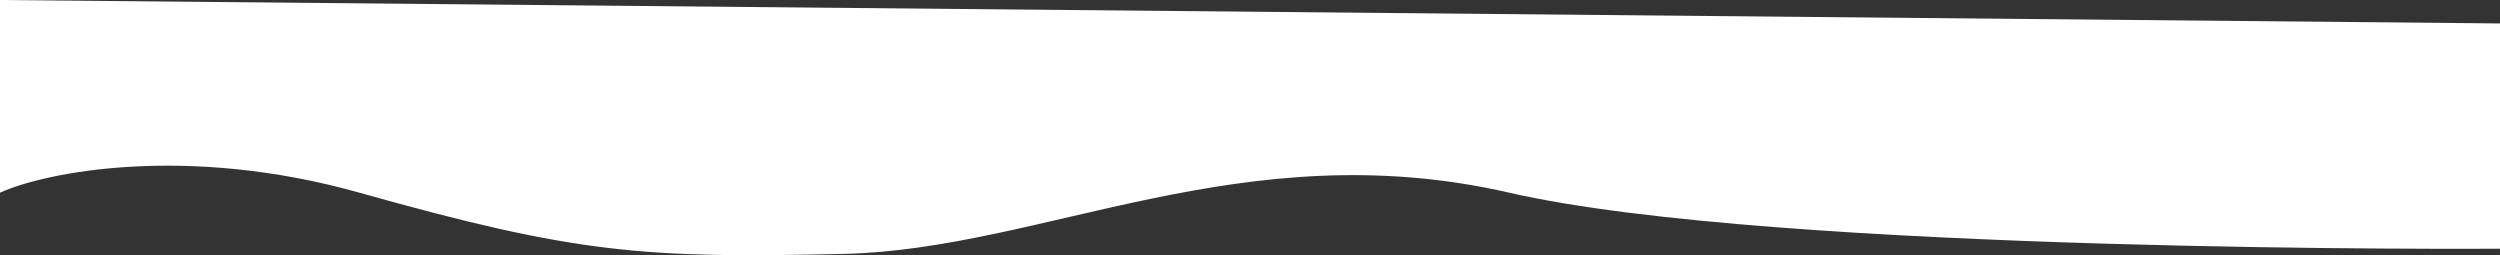 <svg width="1920" height="196" viewBox="0 0 1920 196" fill="none" xmlns="http://www.w3.org/2000/svg">
<rect x="0" y="0" width="1920" height="196" fill="#333333" stroke="none"/>
<path d="M276.106 148.004C142.442 110.404 34.14 132.337 0 148.004V0L1920 18V191.001C1920 191.001 1364.01 195.001 1159.17 148.004C954.336 101.007 801.416 191.501 648.024 195.001C494.631 198.501 443.186 195.004 276.106 148.004Z" fill="white"/>
</svg>
